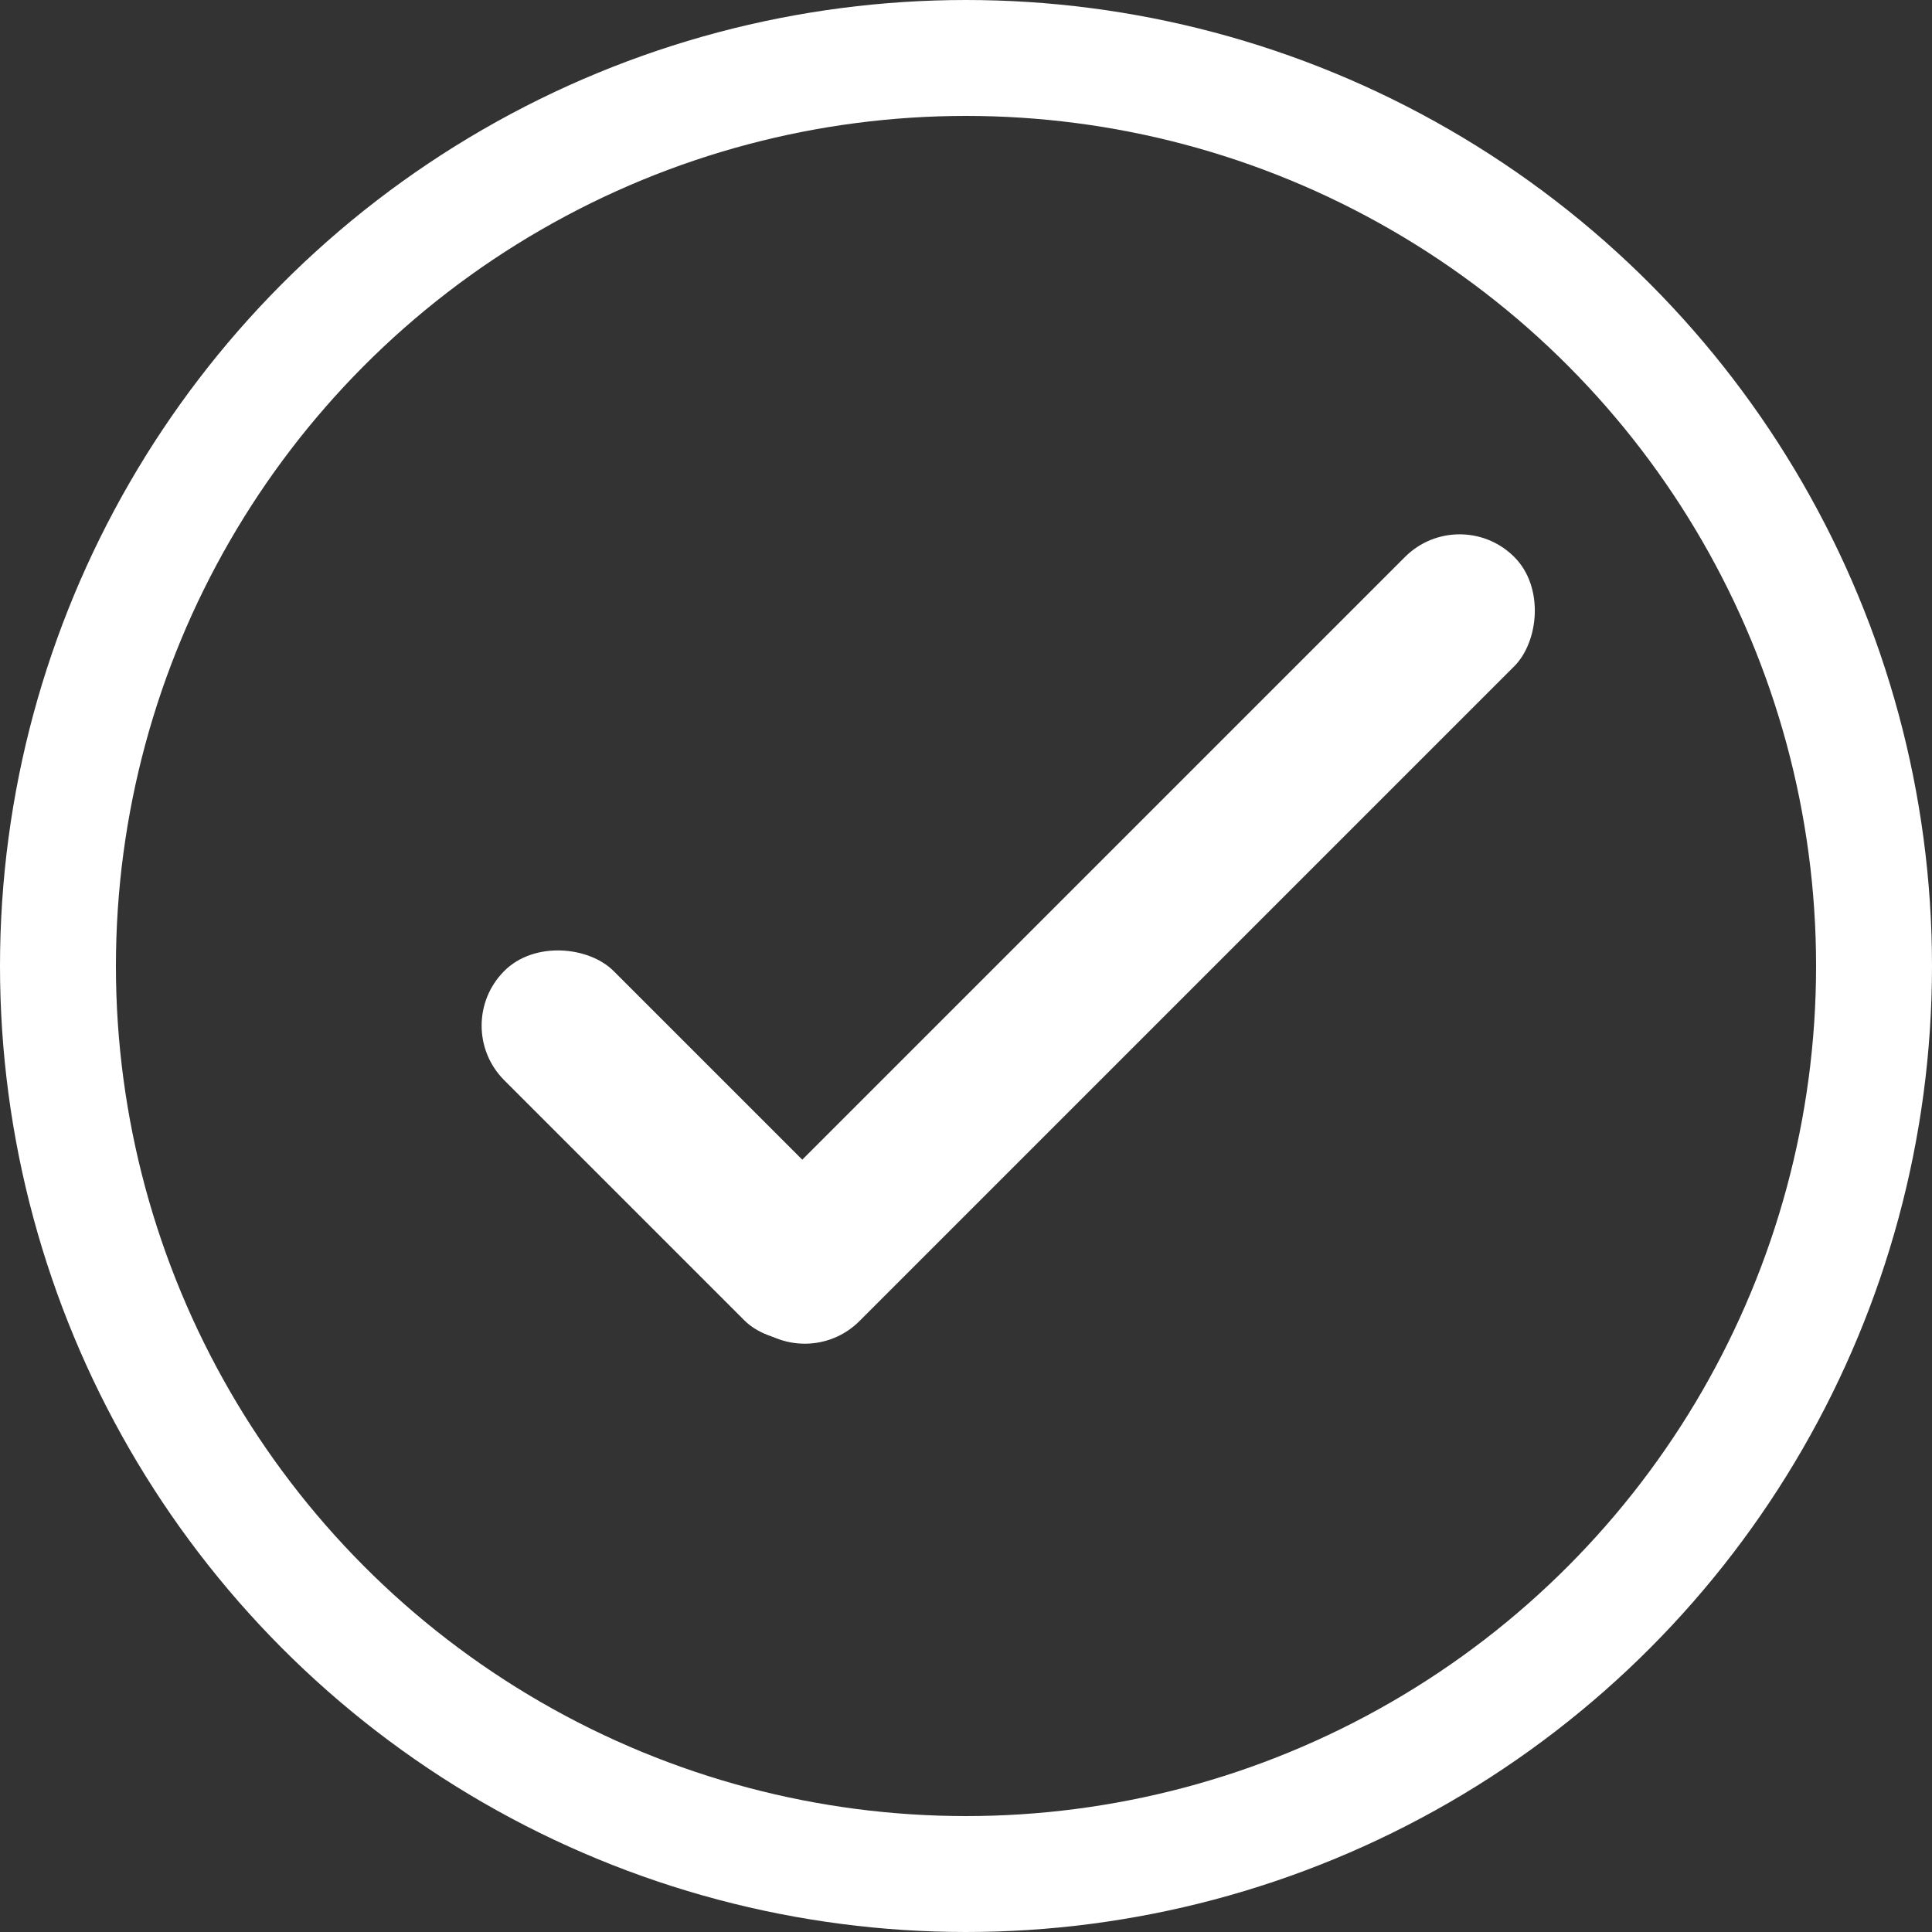 <svg width="50" height="50" viewBox="0 0 50 50" fill="none" xmlns="http://www.w3.org/2000/svg">
<rect x="0" y="0" width="50" height="50" fill="#333333" stroke="none"/>
<g id="icon-submit" clip-path="url(#clip0_4_2)">
<circle id="Ellipse 5" cx="25" cy="25" r="23.5" stroke="#ffffff" stroke-width="3"/>
<rect id="Rectangle 28" x="11.636" y="26.543" width="4" height="12.789" rx="2" transform="rotate(-45 11.636 26.543)" fill="#ffffff"/>
<rect id="Rectangle 29" x="37.775" y="13" width="4" height="27.966" rx="2" transform="rotate(45 37.775 13)" fill="#ffffff"/>
</g>
<defs>
<clipPath id="clip0_4_2">
<rect width="50" height="50" fill="white"/>
</clipPath>
</defs>
</svg>
